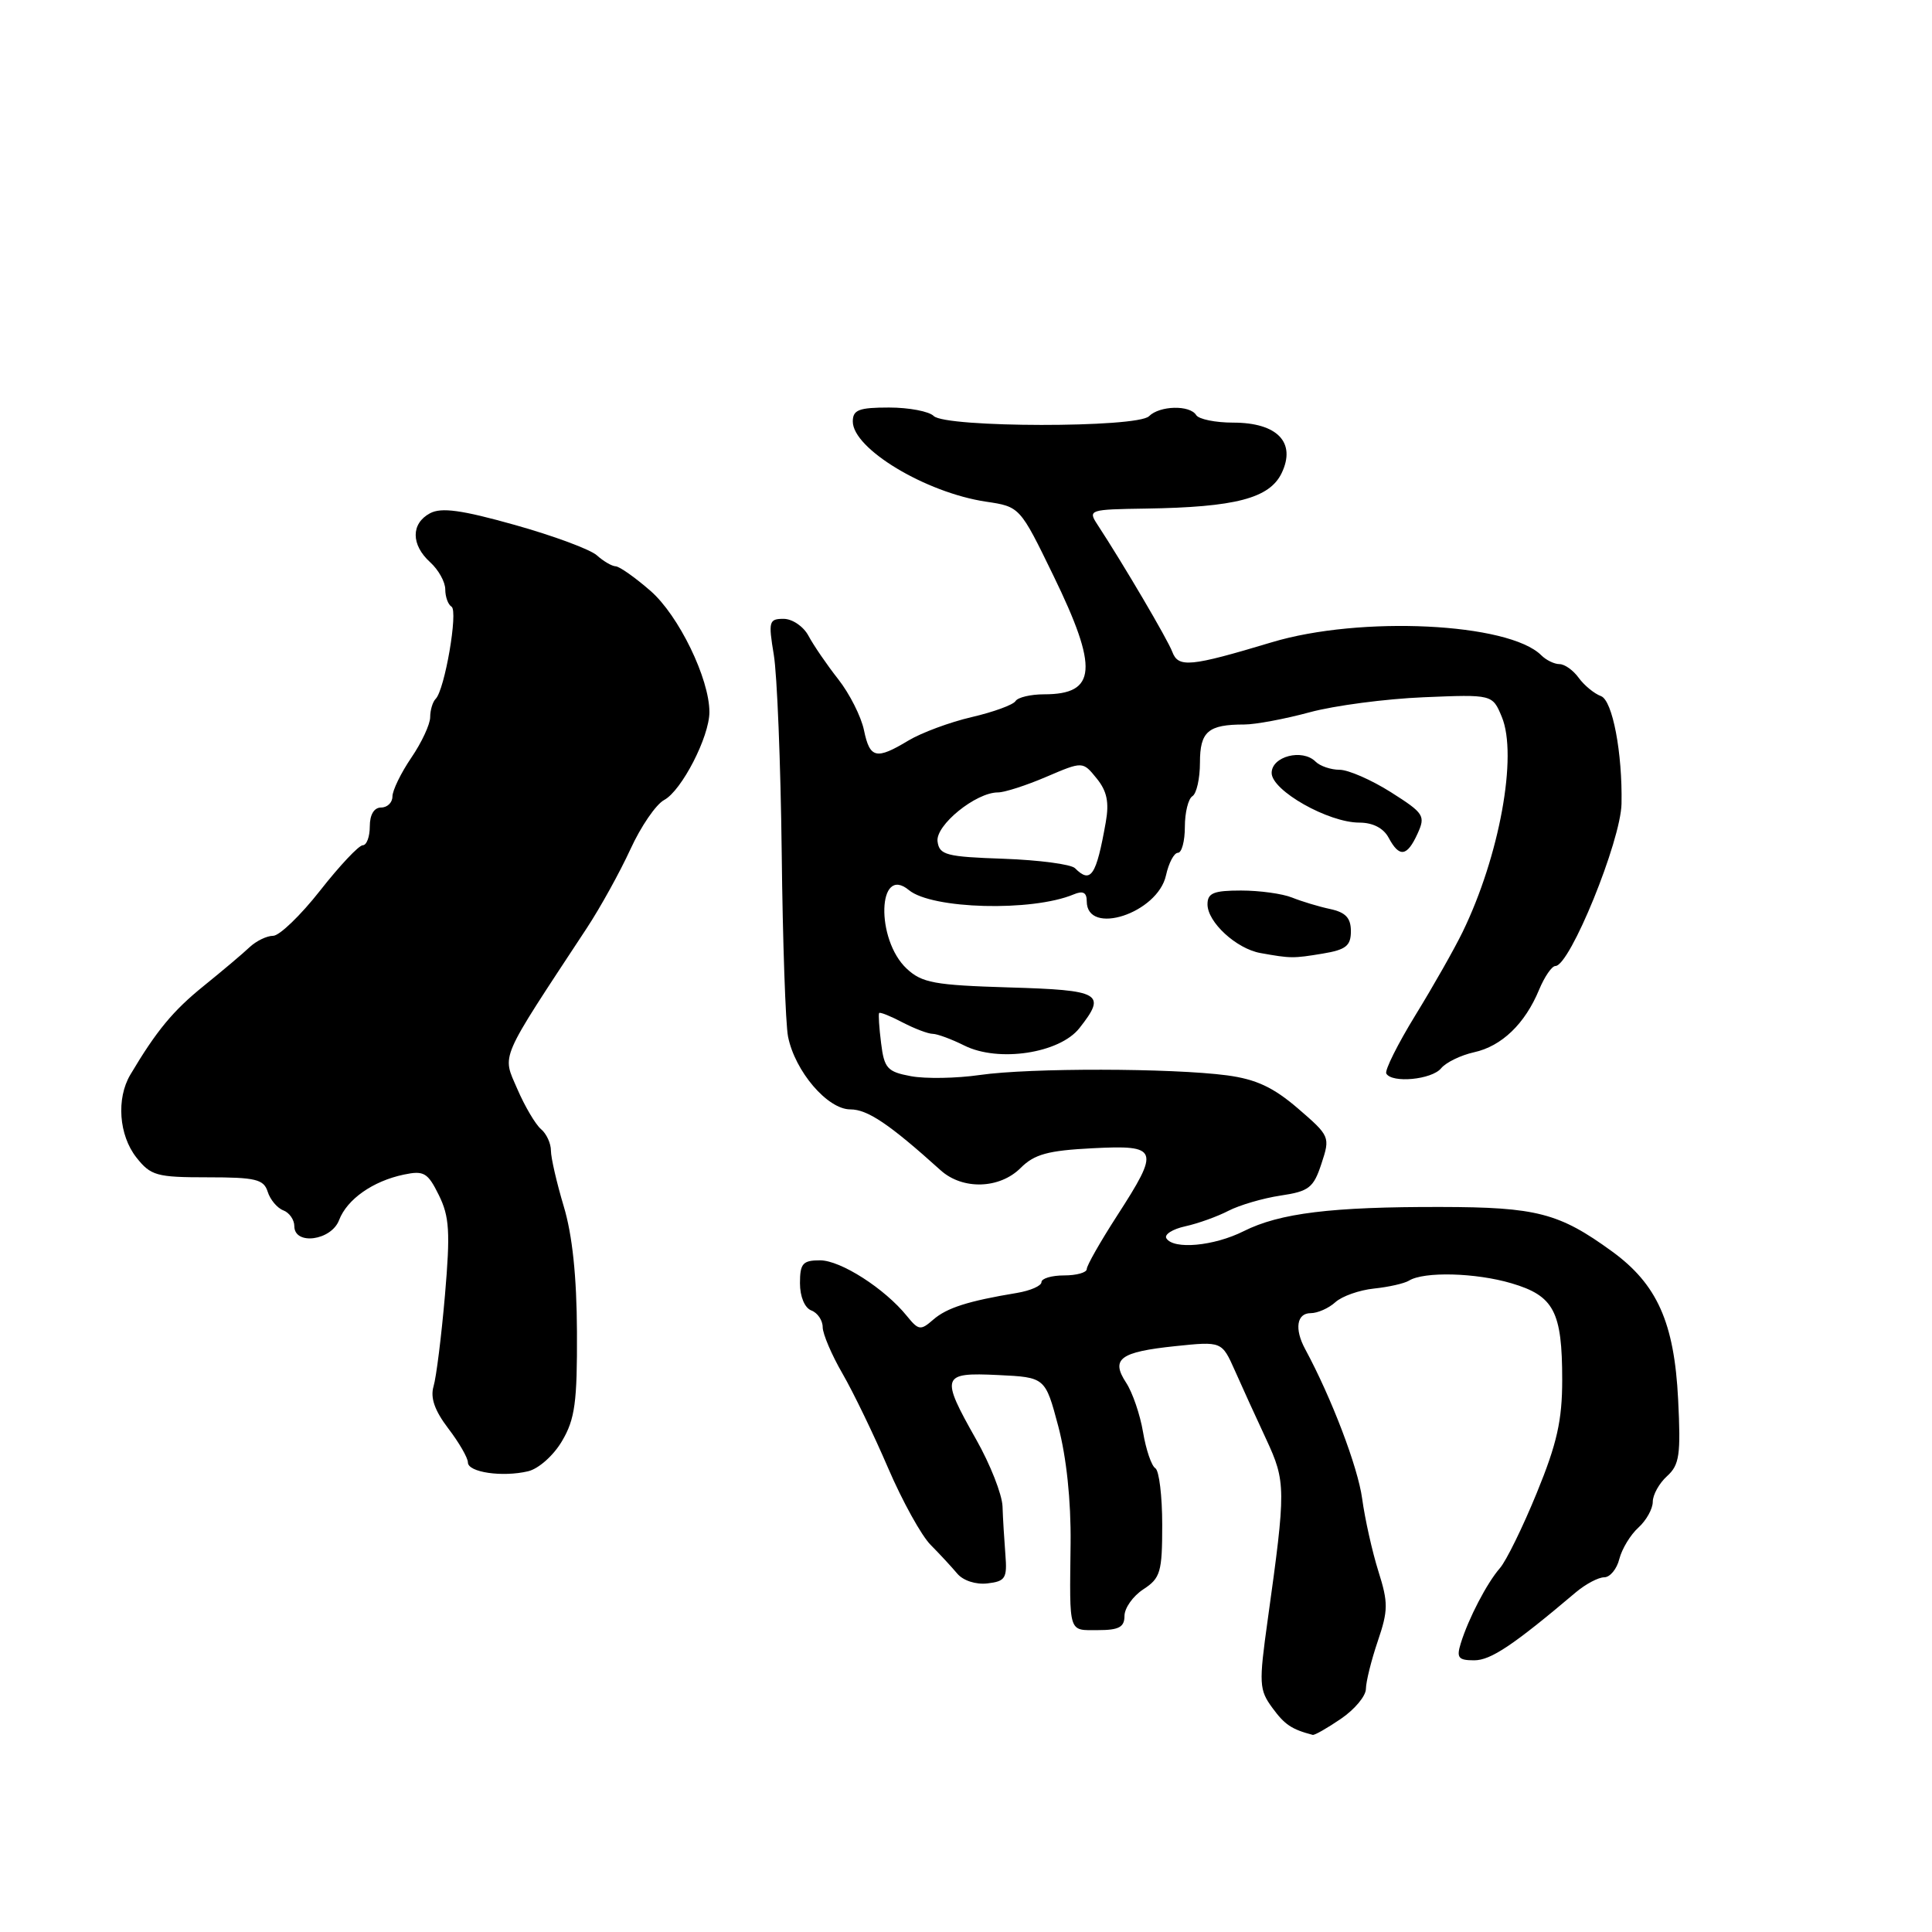 <?xml version="1.0" encoding="UTF-8" standalone="no"?>
<!DOCTYPE svg PUBLIC "-//W3C//DTD SVG 1.1//EN" "http://www.w3.org/Graphics/SVG/1.1/DTD/svg11.dtd" >
<svg xmlns="http://www.w3.org/2000/svg" xmlns:xlink="http://www.w3.org/1999/xlink" version="1.1" viewBox="0 0 256 256">
 <g >
 <path fill="currentColor"
d=" M 177.68 227.75 C 179.50 226.51 180.99 224.73 180.99 223.78 C 181.00 222.84 181.70 220.00 182.56 217.47 C 183.95 213.38 183.96 212.37 182.64 208.19 C 181.83 205.61 180.86 201.28 180.49 198.56 C 179.92 194.38 176.44 185.24 172.94 178.76 C 171.50 176.10 171.82 174.00 173.67 174.00 C 174.59 174.00 176.06 173.35 176.94 172.55 C 177.82 171.75 180.13 170.94 182.06 170.74 C 183.99 170.54 186.08 170.07 186.70 169.69 C 188.68 168.46 195.54 168.64 200.27 170.04 C 205.91 171.70 207.00 173.78 207.00 182.84 C 207.00 188.21 206.31 191.28 203.63 197.82 C 201.78 202.35 199.58 206.83 198.75 207.78 C 197.03 209.75 194.58 214.45 193.56 217.75 C 192.97 219.66 193.23 220.00 195.34 220.00 C 197.53 220.00 200.51 218.01 208.83 210.97 C 210.12 209.89 211.80 209.00 212.57 209.00 C 213.33 209.00 214.24 207.91 214.57 206.57 C 214.91 205.24 216.04 203.37 217.09 202.42 C 218.14 201.47 219.00 199.93 219.00 199.00 C 219.00 198.07 219.85 196.54 220.89 195.60 C 222.54 194.10 222.73 192.78 222.36 185.41 C 221.85 175.24 219.58 170.16 213.59 165.81 C 206.60 160.73 203.62 159.95 190.93 159.93 C 176.42 159.90 169.57 160.74 164.79 163.14 C 160.85 165.12 155.49 165.61 154.55 164.08 C 154.24 163.58 155.37 162.86 157.06 162.49 C 158.75 162.12 161.33 161.19 162.79 160.43 C 164.25 159.68 167.35 158.77 169.68 158.42 C 173.45 157.86 174.05 157.39 175.10 154.19 C 176.27 150.64 176.22 150.53 171.99 146.88 C 168.72 144.07 166.45 143.01 162.59 142.49 C 155.23 141.52 136.44 141.49 129.85 142.44 C 126.74 142.89 122.63 142.96 120.70 142.60 C 117.58 142.02 117.16 141.56 116.75 138.22 C 116.49 136.18 116.38 134.38 116.49 134.23 C 116.61 134.08 118.01 134.64 119.60 135.48 C 121.20 136.31 122.99 136.99 123.60 136.99 C 124.20 137.00 126.08 137.69 127.78 138.54 C 132.30 140.80 140.41 139.57 143.03 136.23 C 146.65 131.63 145.92 131.20 133.72 130.84 C 123.83 130.54 122.16 130.24 120.14 128.35 C 116.01 124.49 116.28 114.50 120.43 117.94 C 123.47 120.47 136.74 120.82 142.25 118.52 C 143.50 117.99 144.00 118.25 144.00 119.42 C 144.00 124.08 153.40 121.01 154.50 115.99 C 154.86 114.35 155.57 113.00 156.08 113.00 C 156.59 113.00 157.00 111.45 157.00 109.56 C 157.00 107.67 157.45 105.84 158.00 105.50 C 158.55 105.16 159.00 103.16 159.00 101.05 C 159.00 96.93 160.08 96.00 164.87 96.00 C 166.36 96.00 170.26 95.27 173.54 94.38 C 176.82 93.49 183.61 92.60 188.63 92.39 C 197.76 92.01 197.76 92.01 199.00 95.00 C 201.12 100.11 198.69 113.46 193.80 123.50 C 192.73 125.70 189.93 130.65 187.56 134.50 C 185.20 138.35 183.46 141.84 183.69 142.25 C 184.43 143.56 189.71 143.06 190.95 141.56 C 191.60 140.77 193.57 139.82 195.32 139.43 C 198.98 138.63 202.07 135.66 203.94 131.14 C 204.66 129.41 205.63 128.00 206.10 128.00 C 208.02 128.00 214.76 111.45 214.86 106.50 C 214.99 99.77 213.67 92.81 212.14 92.24 C 211.24 91.91 209.91 90.81 209.19 89.82 C 208.47 88.82 207.33 88.00 206.64 88.00 C 205.96 88.00 204.87 87.47 204.23 86.83 C 199.92 82.52 180.24 81.57 168.50 85.11 C 157.69 88.36 156.13 88.51 155.33 86.36 C 154.70 84.70 148.88 74.80 145.41 69.50 C 144.14 67.56 144.34 67.50 151.80 67.39 C 163.71 67.21 168.22 66.03 169.83 62.68 C 171.77 58.62 169.25 56.00 163.40 56.00 C 161.05 56.00 158.84 55.55 158.50 55.00 C 157.66 53.64 153.66 53.74 152.25 55.15 C 150.69 56.71 125.28 56.68 123.72 55.12 C 123.11 54.51 120.44 54.00 117.80 54.00 C 113.80 54.00 113.00 54.31 113.00 55.85 C 113.00 59.46 122.65 65.27 130.63 66.47 C 135.14 67.14 135.14 67.14 139.57 76.25 C 145.58 88.59 145.32 92.00 138.36 92.00 C 136.58 92.00 134.87 92.40 134.56 92.90 C 134.26 93.39 131.64 94.35 128.75 95.02 C 125.86 95.69 122.10 97.09 120.38 98.12 C 116.10 100.70 115.26 100.51 114.48 96.75 C 114.11 94.96 112.58 91.92 111.07 90.00 C 109.56 88.08 107.79 85.49 107.13 84.25 C 106.47 83.01 104.99 82.00 103.83 82.00 C 101.89 82.00 101.80 82.34 102.53 86.75 C 102.97 89.36 103.44 101.15 103.58 112.94 C 103.71 124.73 104.09 135.72 104.42 137.36 C 105.34 141.96 109.65 147.00 112.67 147.00 C 114.96 147.00 117.84 148.94 124.64 155.07 C 127.55 157.69 132.45 157.55 135.24 154.76 C 137.06 152.94 138.86 152.45 144.74 152.15 C 153.55 151.70 153.74 152.23 148.00 161.12 C 145.80 164.53 144.00 167.69 144.00 168.16 C 144.00 168.62 142.65 169.00 141.00 169.00 C 139.35 169.00 138.00 169.40 138.00 169.89 C 138.00 170.38 136.54 171.02 134.75 171.32 C 128.29 172.39 125.47 173.29 123.67 174.85 C 121.99 176.32 121.72 176.29 120.17 174.38 C 117.23 170.74 111.39 167.00 108.66 167.00 C 106.37 167.00 106.00 167.42 106.00 170.03 C 106.00 171.80 106.62 173.30 107.50 173.64 C 108.33 173.95 109.01 174.95 109.01 175.86 C 109.02 176.76 110.20 179.53 111.63 182.00 C 113.06 184.47 115.78 190.10 117.67 194.50 C 119.56 198.90 122.10 203.49 123.31 204.70 C 124.51 205.91 126.10 207.63 126.84 208.51 C 127.62 209.44 129.31 209.99 130.84 209.81 C 133.22 209.53 133.47 209.13 133.22 206.00 C 133.07 204.07 132.89 201.20 132.84 199.61 C 132.78 198.01 131.21 194.03 129.36 190.76 C 124.58 182.30 124.74 181.84 132.25 182.20 C 138.50 182.50 138.50 182.50 140.23 189.00 C 141.31 193.09 141.92 198.84 141.86 204.50 C 141.72 216.64 141.52 216.00 145.50 216.00 C 148.26 216.00 149.00 215.60 149.00 214.12 C 149.00 213.08 150.12 211.49 151.50 210.59 C 153.77 209.11 154.00 208.31 154.00 202.04 C 154.00 198.23 153.59 194.86 153.09 194.55 C 152.58 194.24 151.85 192.09 151.46 189.77 C 151.07 187.44 150.06 184.50 149.22 183.22 C 147.15 180.06 148.39 179.14 155.74 178.37 C 161.90 177.73 161.90 177.73 163.63 181.61 C 164.58 183.75 166.44 187.85 167.78 190.71 C 170.40 196.35 170.40 197.27 167.98 214.62 C 166.79 223.14 166.84 223.91 168.61 226.32 C 170.23 228.53 171.15 229.15 173.94 229.88 C 174.18 229.95 175.86 228.99 177.68 227.75 Z  M 74.48 190.93 C 76.19 188.04 76.49 185.78 76.45 176.50 C 76.42 169.14 75.84 163.63 74.70 159.85 C 73.77 156.74 73.00 153.41 73.00 152.46 C 73.00 151.50 72.41 150.22 71.68 149.61 C 70.96 149.00 69.54 146.60 68.54 144.28 C 66.53 139.61 66.00 140.84 77.76 122.97 C 79.55 120.25 82.14 115.56 83.53 112.54 C 84.91 109.52 86.92 106.58 88.01 106.00 C 90.33 104.75 94.00 97.62 94.00 94.35 C 94.00 89.92 89.92 81.53 86.19 78.29 C 84.16 76.52 82.09 75.06 81.58 75.04 C 81.07 75.02 79.95 74.36 79.08 73.58 C 78.21 72.80 73.33 70.99 68.23 69.56 C 61.15 67.57 58.48 67.21 56.98 68.01 C 54.44 69.37 54.45 72.19 57.00 74.50 C 58.10 75.50 59.00 77.11 59.00 78.10 C 59.00 79.08 59.37 80.11 59.83 80.39 C 60.73 80.95 58.93 91.40 57.73 92.60 C 57.33 93.00 57.00 94.10 57.00 95.03 C 57.00 95.96 55.88 98.38 54.50 100.40 C 53.12 102.43 52.00 104.74 52.00 105.54 C 52.00 106.34 51.33 107.00 50.50 107.00 C 49.57 107.00 49.00 107.94 49.00 109.50 C 49.00 110.88 48.58 112.00 48.07 112.00 C 47.55 112.00 45.01 114.70 42.42 118.00 C 39.83 121.30 37.02 124.00 36.19 124.00 C 35.35 124.00 33.96 124.68 33.08 125.50 C 32.21 126.33 29.48 128.63 27.02 130.62 C 22.94 133.91 20.74 136.56 17.26 142.42 C 15.40 145.57 15.75 150.42 18.07 153.37 C 19.98 155.79 20.75 156.00 27.51 156.00 C 33.87 156.00 34.95 156.26 35.47 157.91 C 35.80 158.96 36.73 160.07 37.54 160.38 C 38.34 160.68 39.00 161.63 39.00 162.47 C 39.00 165.05 43.90 164.39 44.93 161.67 C 45.99 158.90 49.41 156.50 53.51 155.64 C 56.17 155.08 56.68 155.38 58.15 158.36 C 59.55 161.20 59.68 163.23 58.96 171.61 C 58.49 177.05 57.81 182.48 57.45 183.69 C 57.00 185.21 57.59 186.90 59.40 189.28 C 60.83 191.15 62.00 193.18 62.00 193.78 C 62.00 195.09 66.56 195.76 69.98 194.95 C 71.37 194.62 73.36 192.85 74.48 190.93 Z  M 175.25 126.36 C 178.34 125.85 179.00 125.33 179.00 123.39 C 179.00 121.63 178.30 120.89 176.25 120.45 C 174.74 120.13 172.47 119.44 171.20 118.93 C 169.94 118.42 166.90 118.00 164.45 118.00 C 160.81 118.00 160.00 118.33 160.00 119.83 C 160.00 122.19 163.81 125.70 167.00 126.28 C 171.03 127.00 171.32 127.01 175.25 126.36 Z  M 187.83 110.47 C 188.91 108.10 188.70 107.76 184.30 104.97 C 181.72 103.34 178.66 102.00 177.50 102.00 C 176.35 102.00 174.91 101.51 174.32 100.92 C 172.57 99.17 168.50 100.22 168.50 102.42 C 168.50 104.75 176.00 109.00 180.12 109.00 C 181.91 109.00 183.32 109.73 184.00 111.00 C 185.42 113.66 186.44 113.52 187.83 110.47 Z  M 142.44 115.04 C 141.92 114.52 137.67 113.96 132.99 113.79 C 125.37 113.53 124.47 113.29 124.23 111.50 C 123.94 109.35 129.30 105.00 132.23 105.00 C 133.11 105.00 136.00 104.07 138.65 102.93 C 143.47 100.87 143.47 100.87 145.31 103.14 C 146.68 104.82 146.99 106.31 146.52 108.95 C 145.26 116.06 144.54 117.14 142.44 115.04 Z "/>
</g>
</svg>
